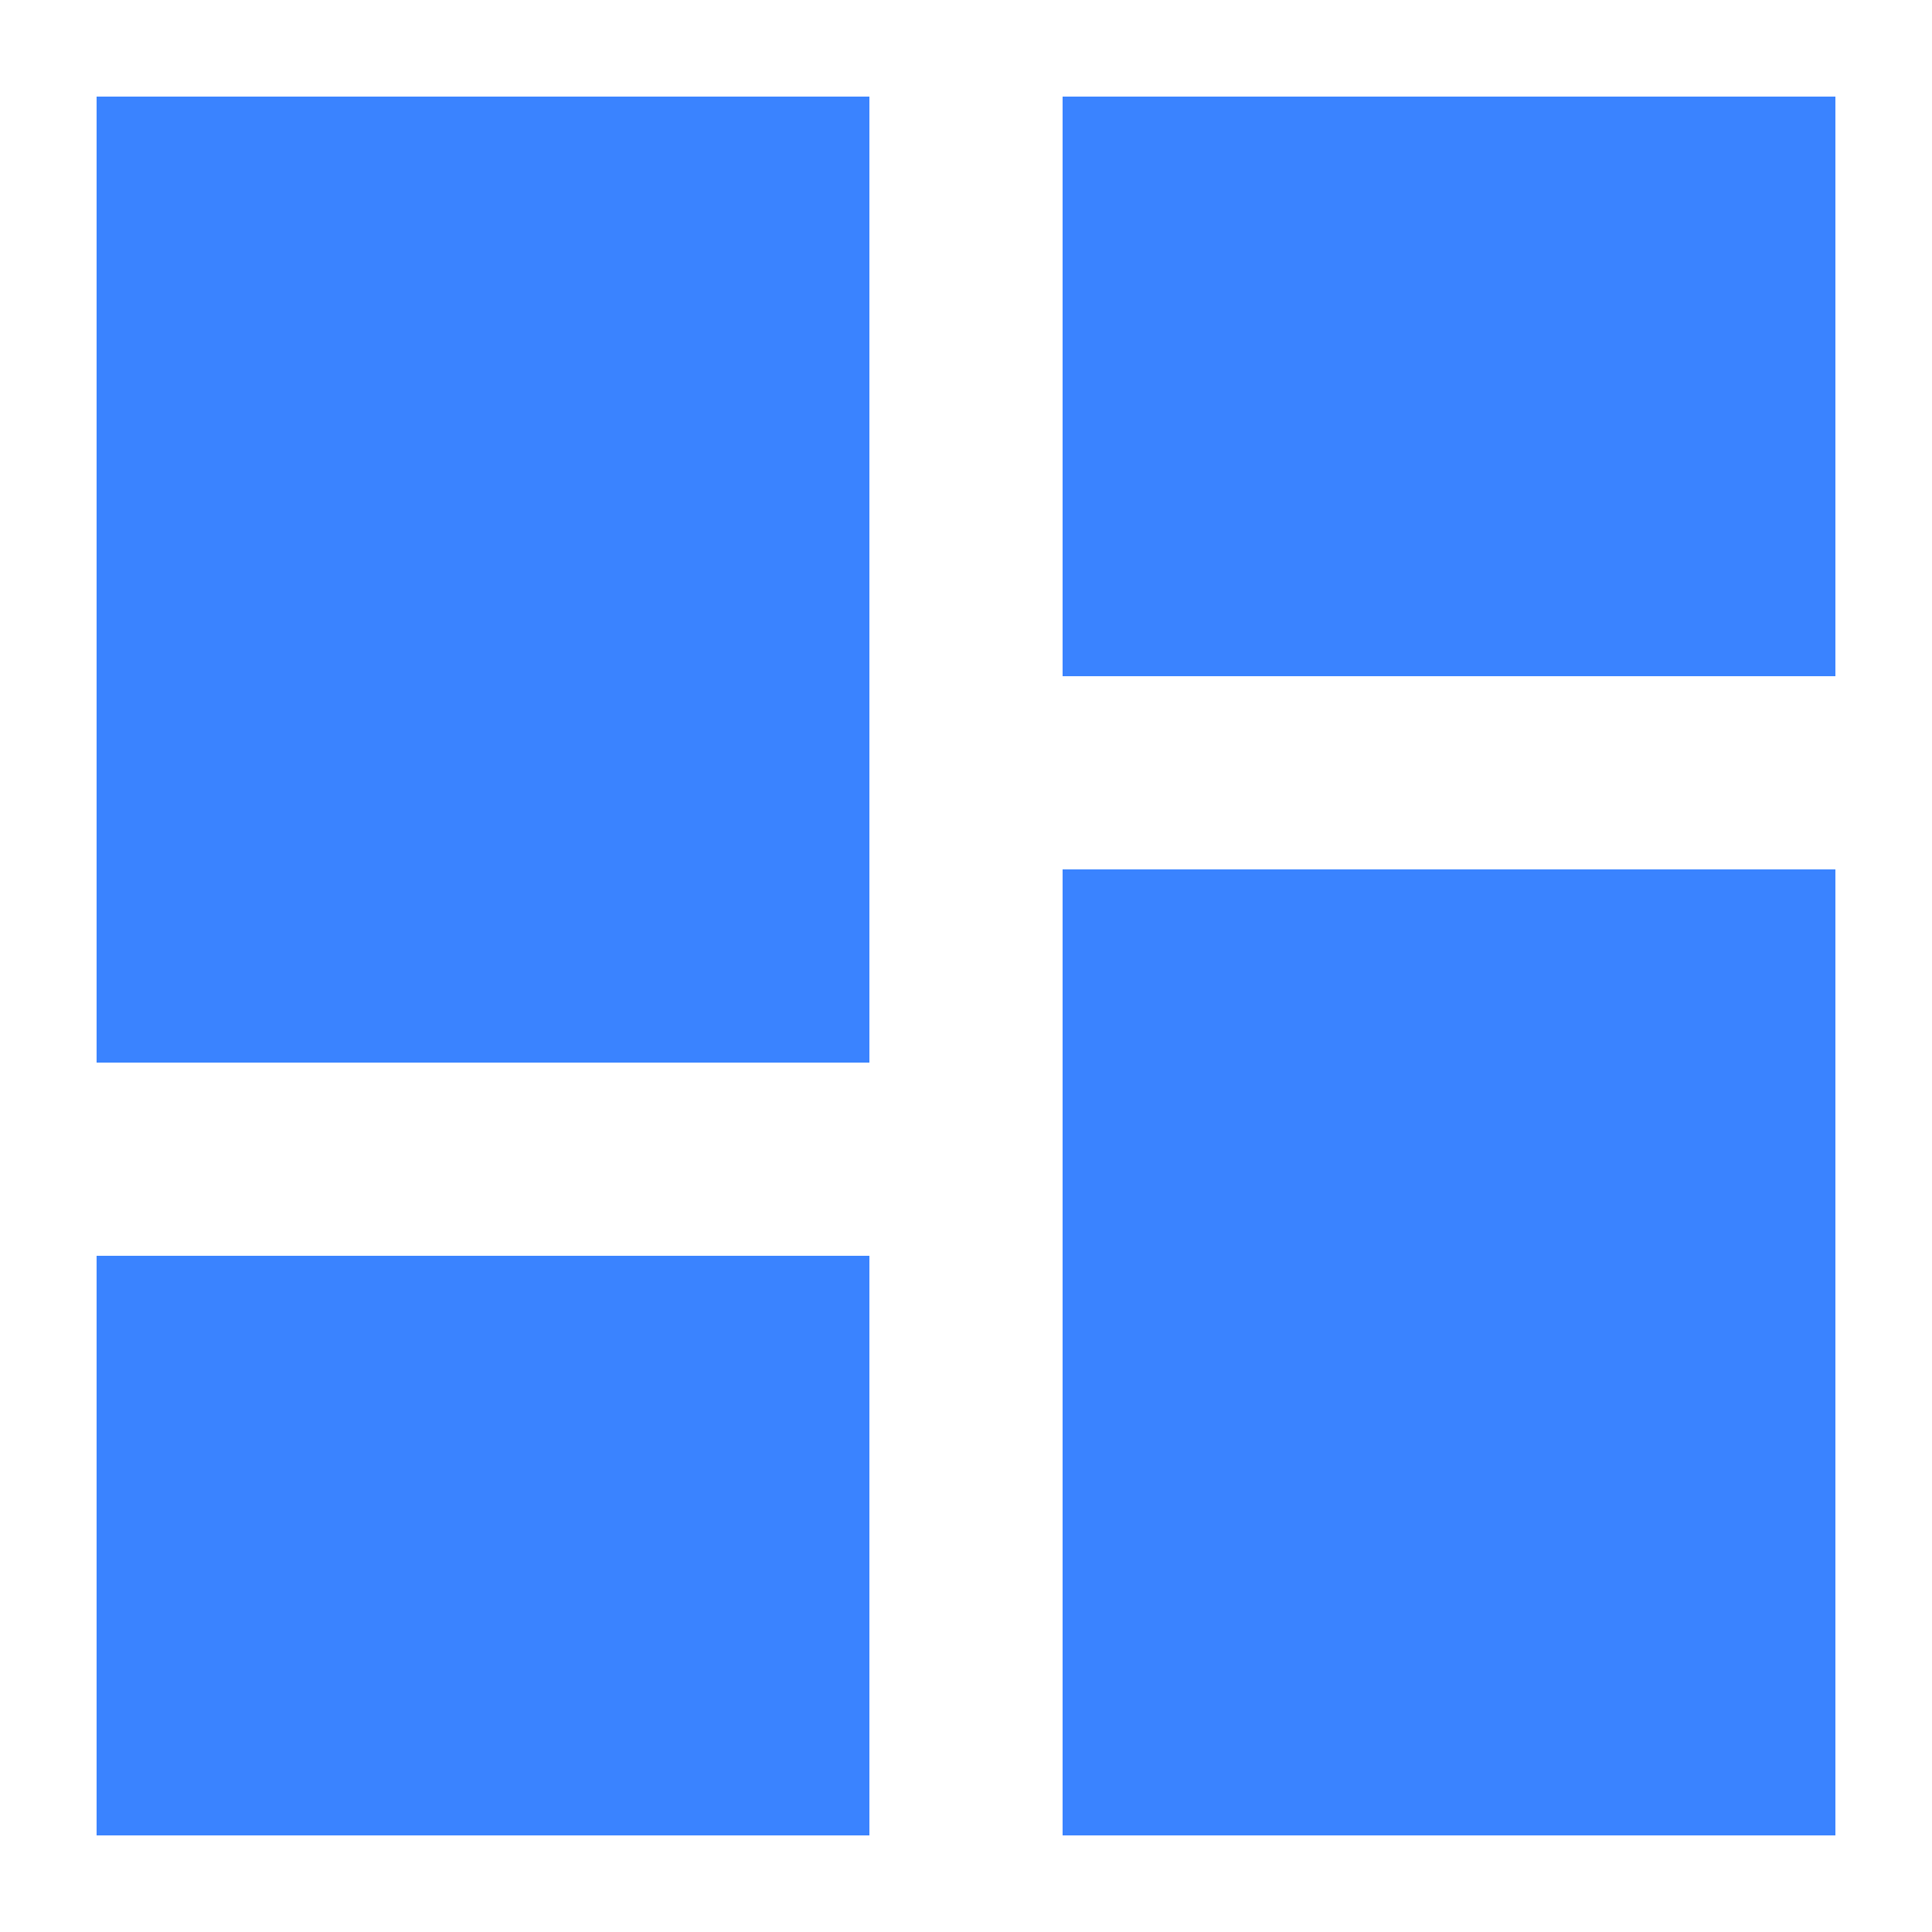 <?xml version="1.0" encoding="utf-8"?>
<!-- Generator: Adobe Illustrator 22.1.0, SVG Export Plug-In . SVG Version: 6.00 Build 0)  -->
<svg version="1.1" id="Layer_1" xmlns="http://www.w3.org/2000/svg" xmlns:xlink="http://www.w3.org/1999/xlink" x="0px" y="0px"
	 viewBox="0 0 18 18" style="enable-background:new 0 0 18 18;" xml:space="preserve">
<style type="text/css">
	.st0{fill:none;}
	.st1{fill:#3A83FF;}
</style>
<g>
	<path class="st0" d="M-1.8-1.8h21.6v21.6H-1.8V-1.8z"/>
	<path class="st1" d="M0.9,9.9h7.2v-9H0.9V9.9z M0.9,17.1h7.2v-5.4H0.9V17.1z M9.9,17.1h7.2v-9H9.9V17.1z M9.9,0.9v5.4h7.2V0.9H9.9z
		"/>
</g>
</svg>
